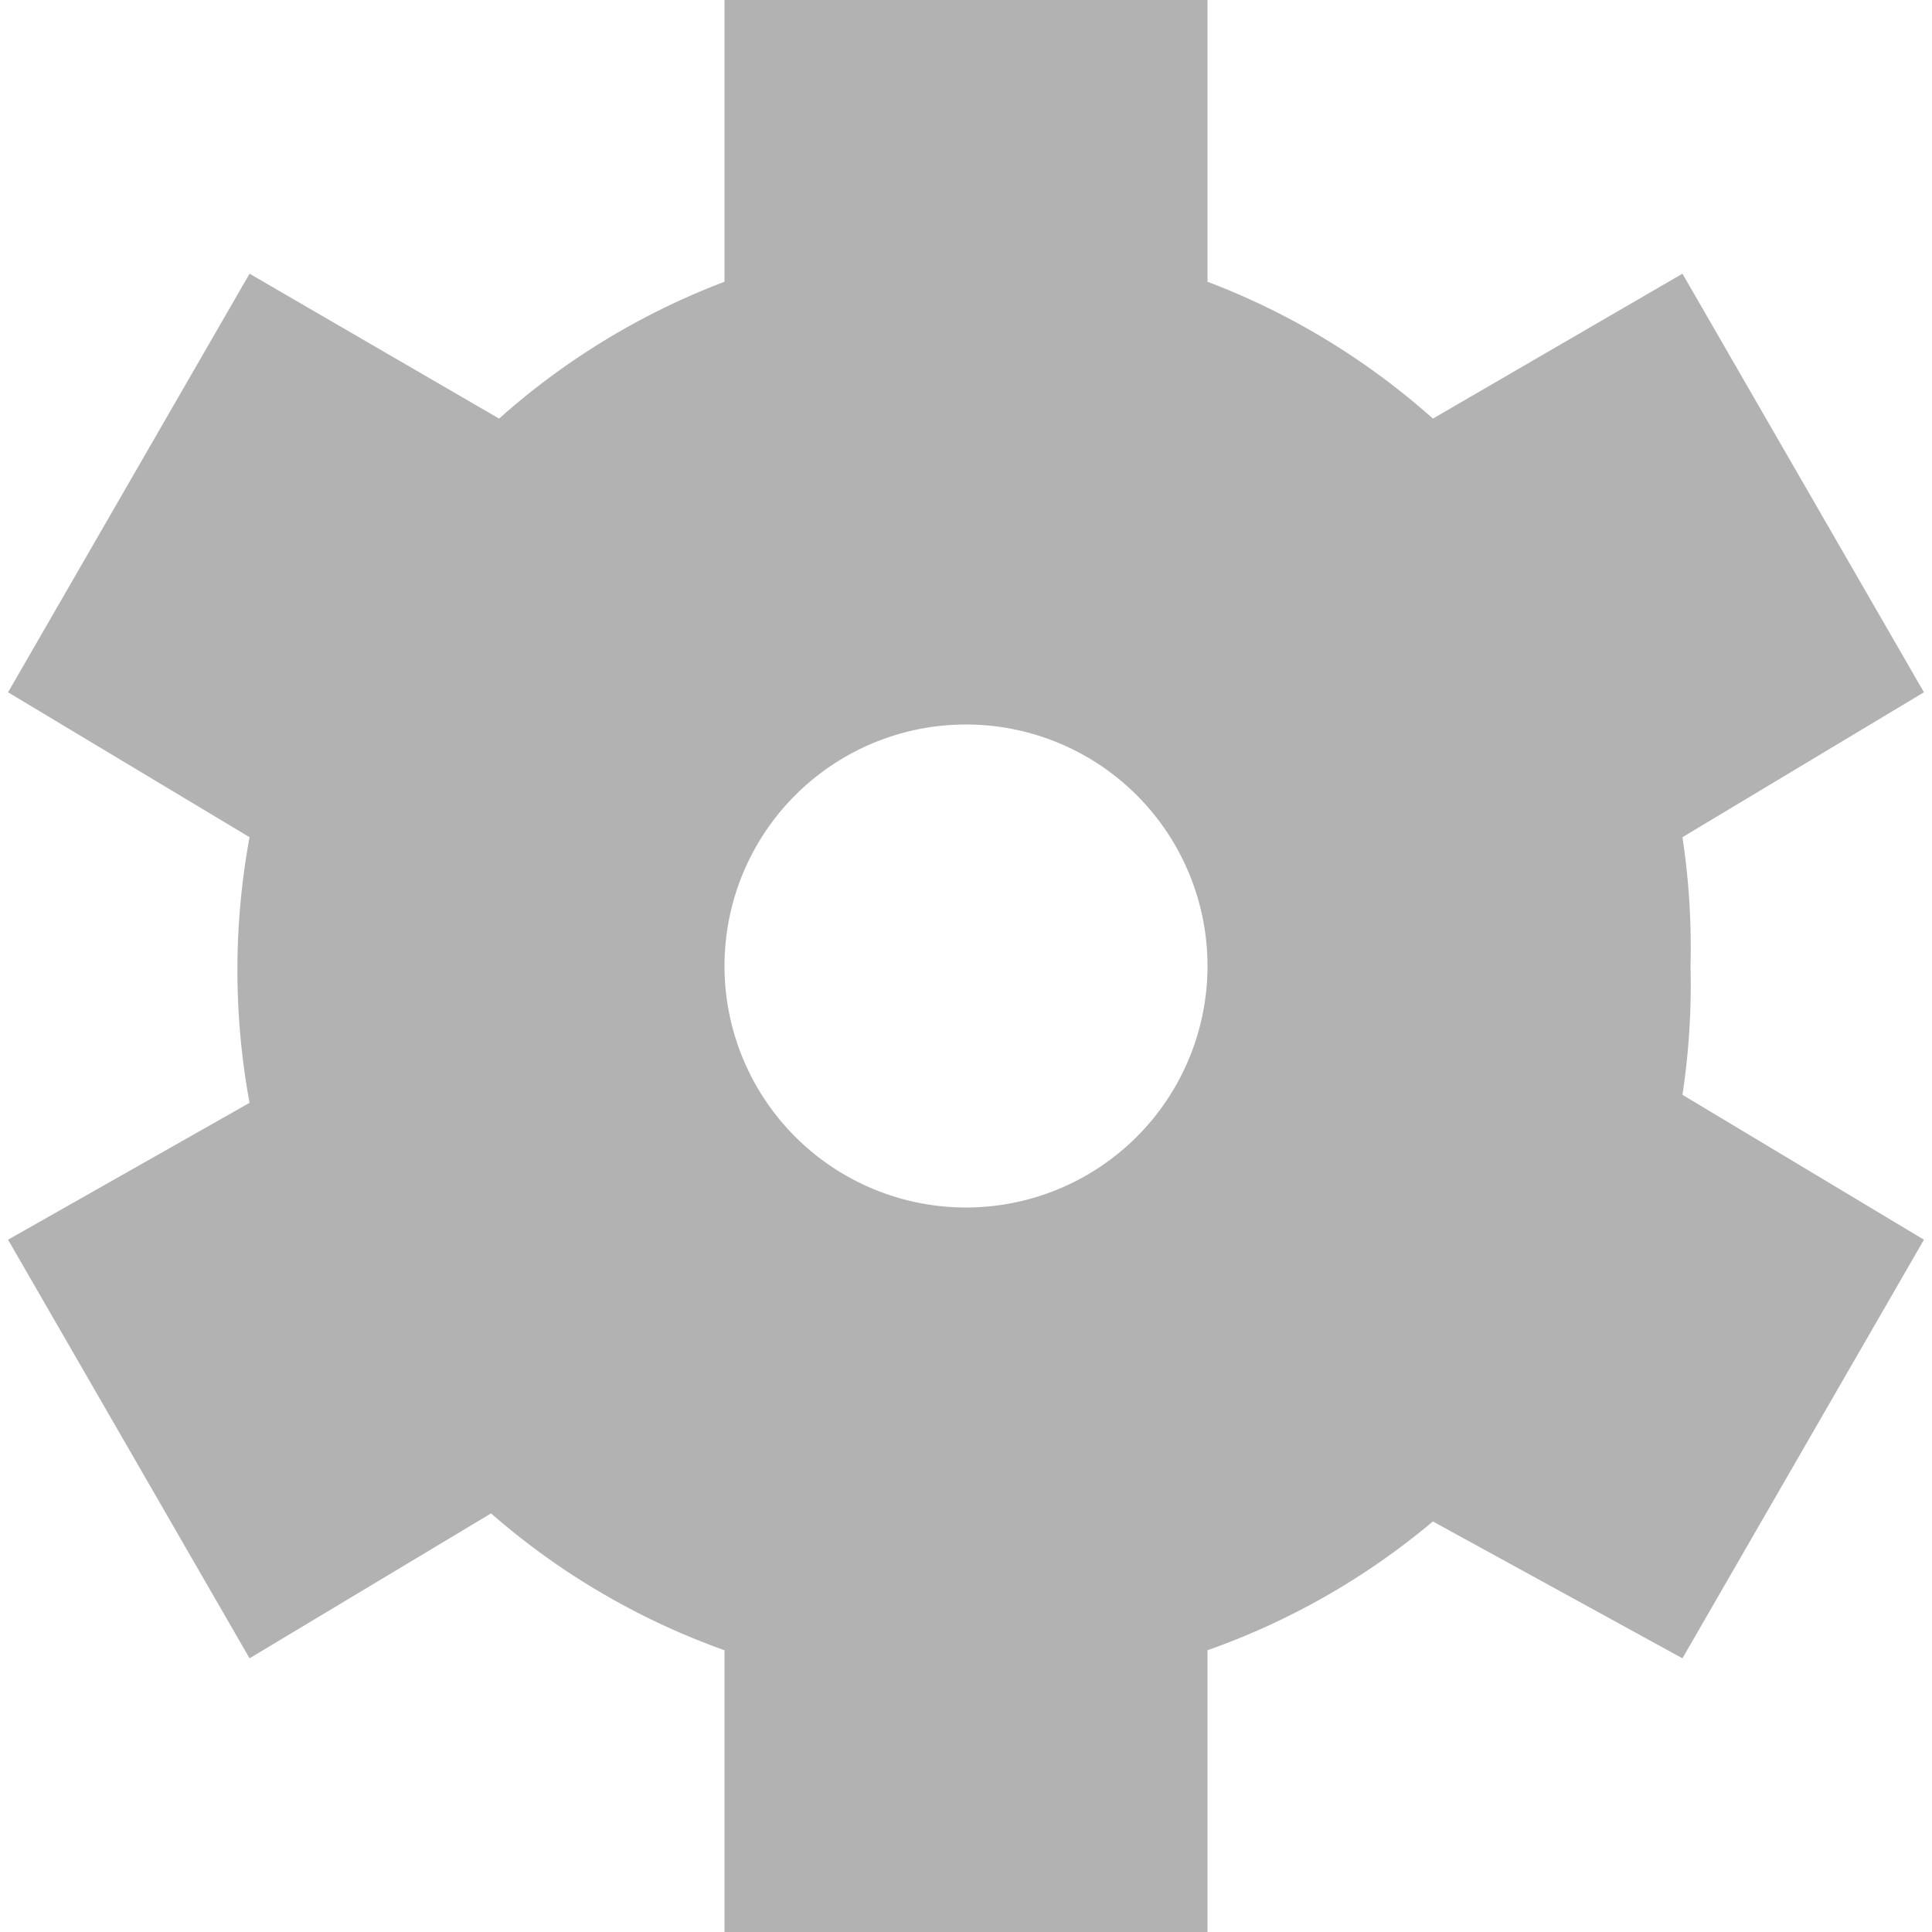 <?xml version="1.0" encoding="UTF-8"?>
<svg xmlns="http://www.w3.org/2000/svg" id="Layer_1" viewBox="0 0 24 24" width="512" height="512"><path fill="rgb(178, 178, 178)" d="M 21 12 a 9.1 9.1 0 0 0 -0.1 -1.6 L 23.9 8.6 l -3 -5.2 L 17.8 5.2 A 9 9 0 0 0 15 3.5 V 0 H 9 V 3.5 A 9 9 0 0 0 6.2 5.2 L 3.1 3.4 l -3 5.2 L 3.1 10.4 a 9.1 9.1 0 0 0 0 3.3 L 0.1 15.4 l 3 5.2 l 3 -1.8 A 9 9 0 0 0 9 20.5 V 24 h 6 V 20.5 a 9 9 0 0 0 2.8 -1.6 L 20.9 20.6 l 3 -5.2 L 20.9 13.6 A 9.1 9.1 0 0 0 21 12 Z m -6 0 a 3 3 0 1 1 -3 -3 A 3 3 0 0 1 15 12 Z"/></svg>